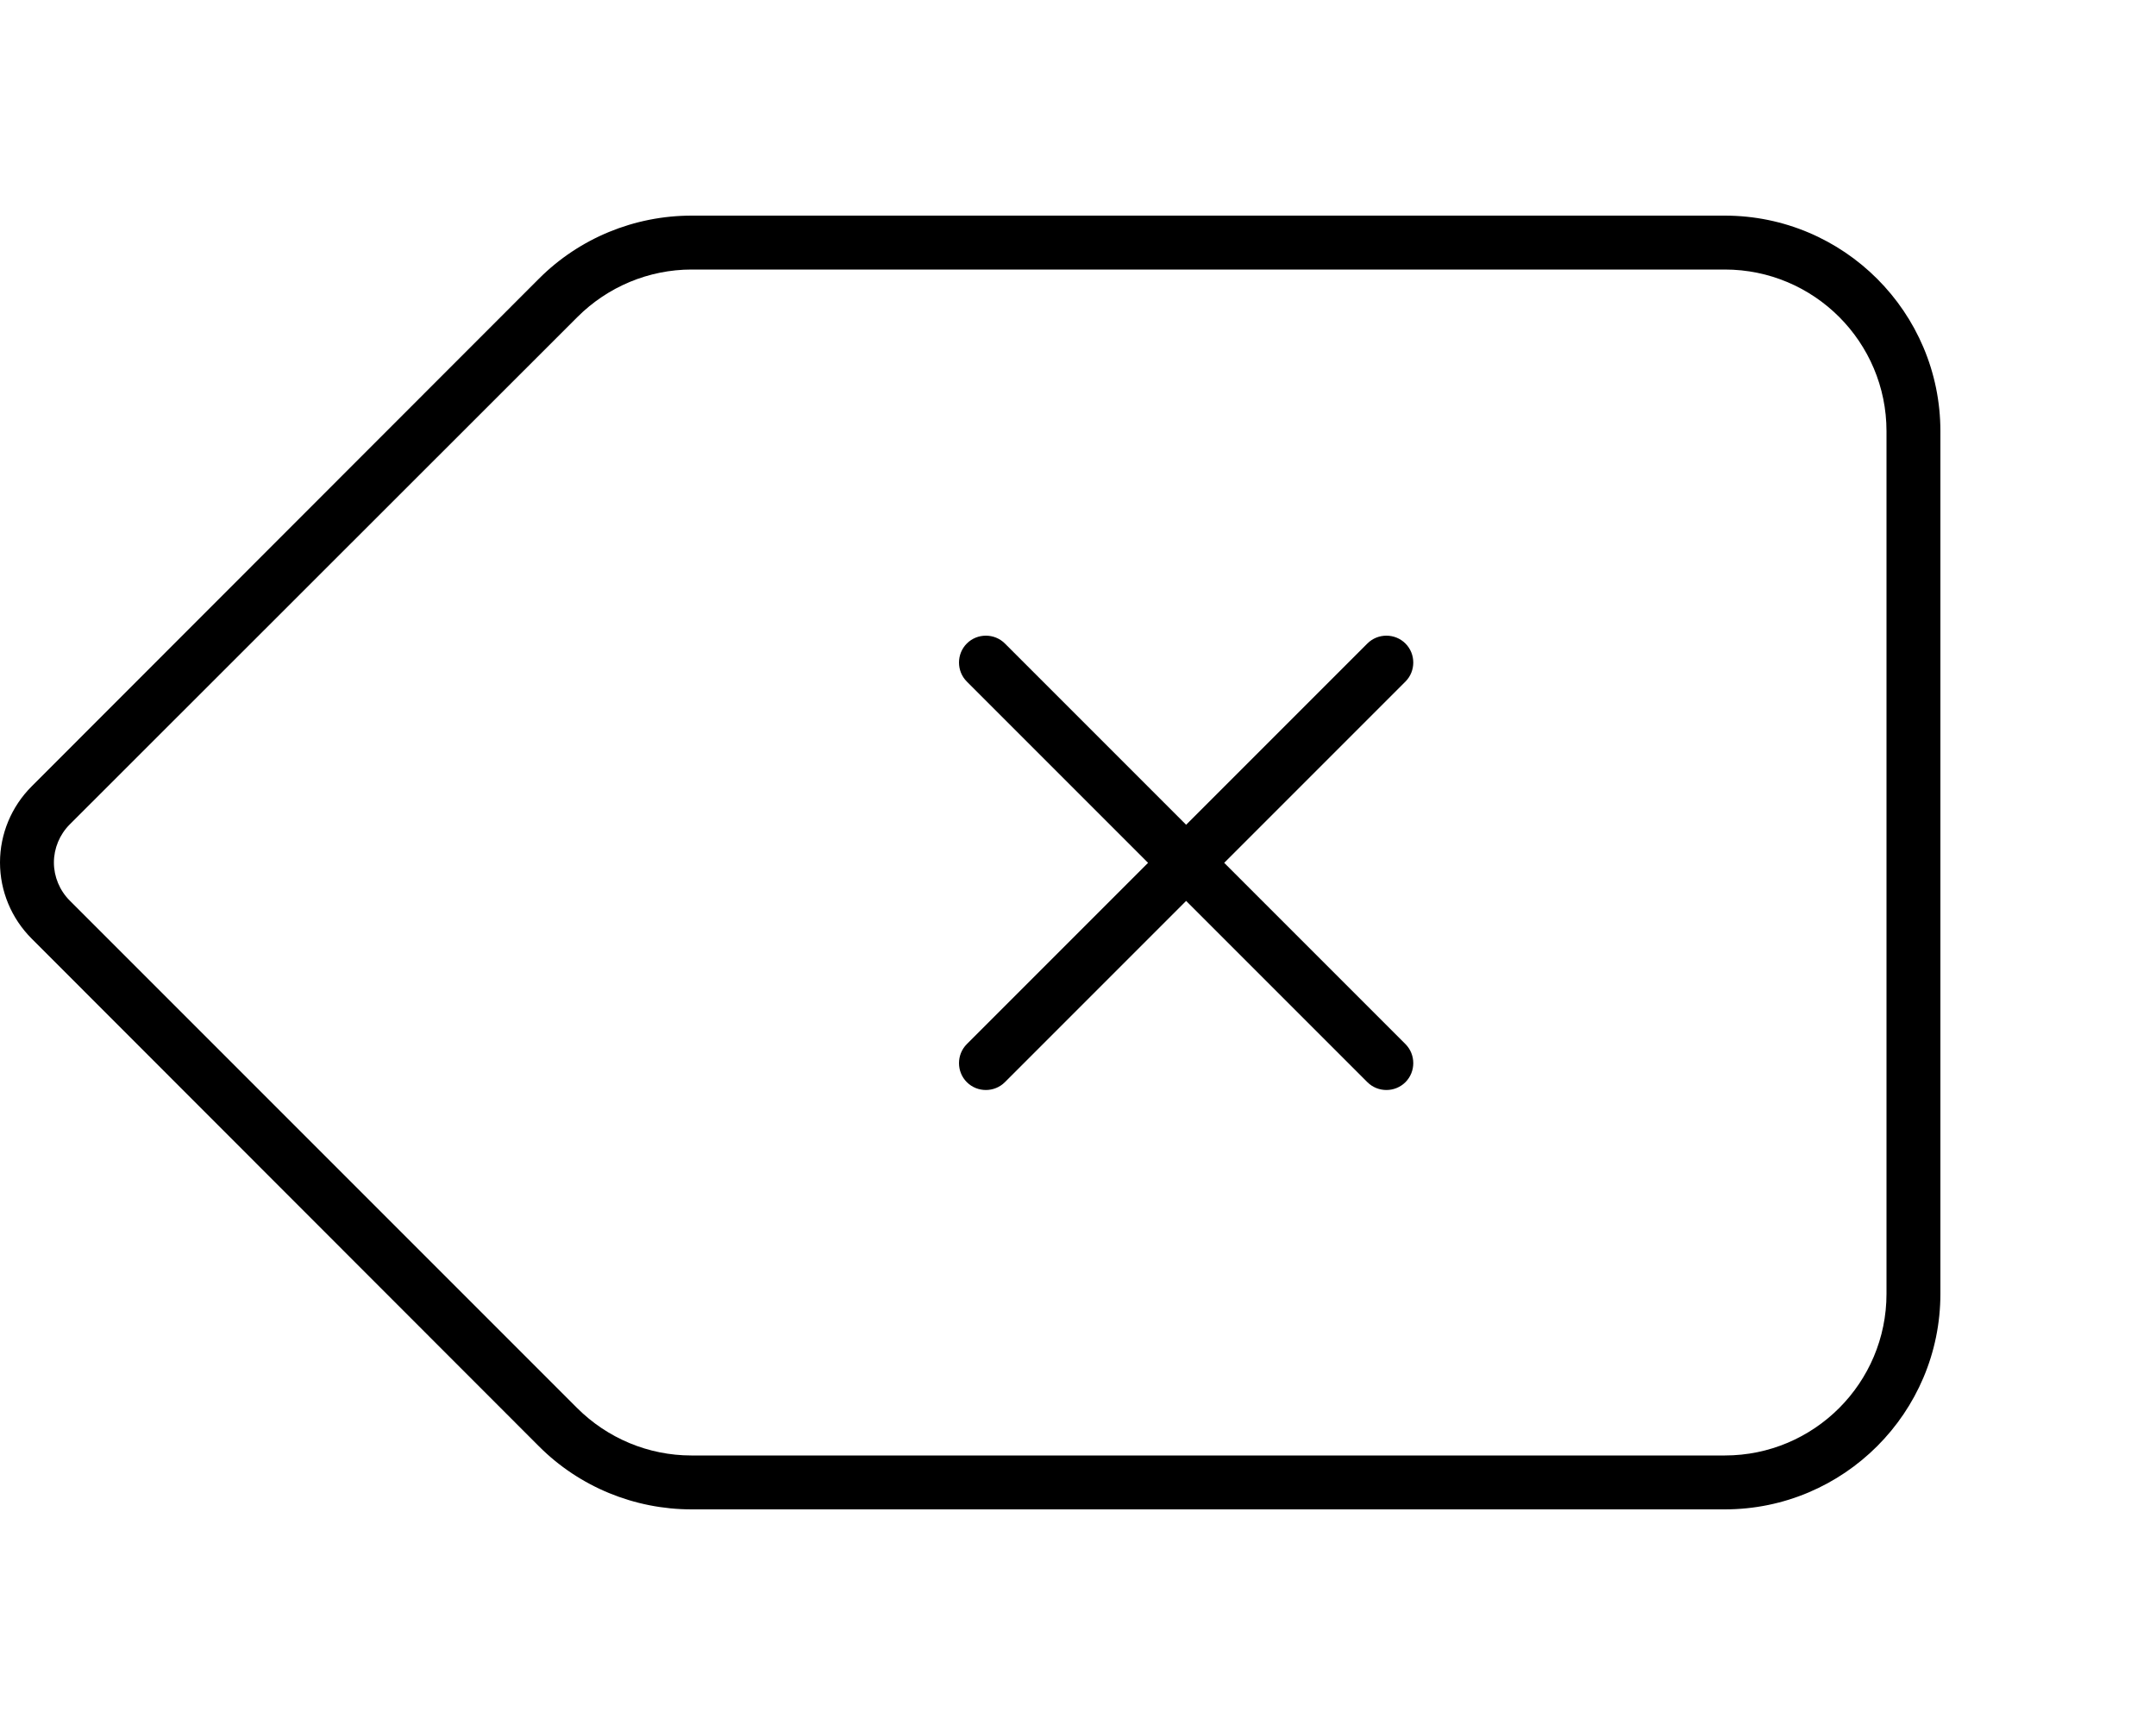 <svg fill="currentColor" xmlns="http://www.w3.org/2000/svg" viewBox="0 0 640 512"><!--! Font Awesome Pro 7.1.0 by @fontawesome - https://fontawesome.com License - https://fontawesome.com/license (Commercial License) Copyright 2025 Fonticons, Inc. --><path fill="currentColor" d="M560 128c0-26.5-21.5-48-48-48L205.3 80c-12.7 0-24.9 5.1-33.9 14.1L20.7 244.7c-3 3-4.7 7.1-4.7 11.3s1.7 8.3 4.7 11.3L171.3 417.9c9 9 21.2 14.1 33.9 14.1L512 432c26.5 0 48-21.5 48-48l0-256zM9.4 233.4L160 82.7c12-12 28.3-18.7 45.3-18.7L512 64c35.3 0 64 28.7 64 64l0 256c0 35.3-28.7 64-64 64l-306.7 0c-17 0-33.3-6.7-45.3-18.7L9.4 278.6c-6-6-9.4-14.1-9.4-22.6s3.4-16.6 9.4-22.6zm407.8 76.5c3.1 3.1 3.1 8.2 0 11.3s-8.2 3.1-11.3 0l-53.8-53.8-53.8 53.8c-3.1 3.1-8.2 3.1-11.3 0s-3.1-8.2 0-11.3l53.8-53.8-53.8-53.8c-3.1-3.1-3.1-8.2 0-11.3s8.2-3.1 11.3 0l53.8 53.8 53.8-53.8c3.1-3.1 8.2-3.1 11.3 0s3.1 8.2 0 11.3l-53.8 53.8 53.8 53.8z"/></svg>